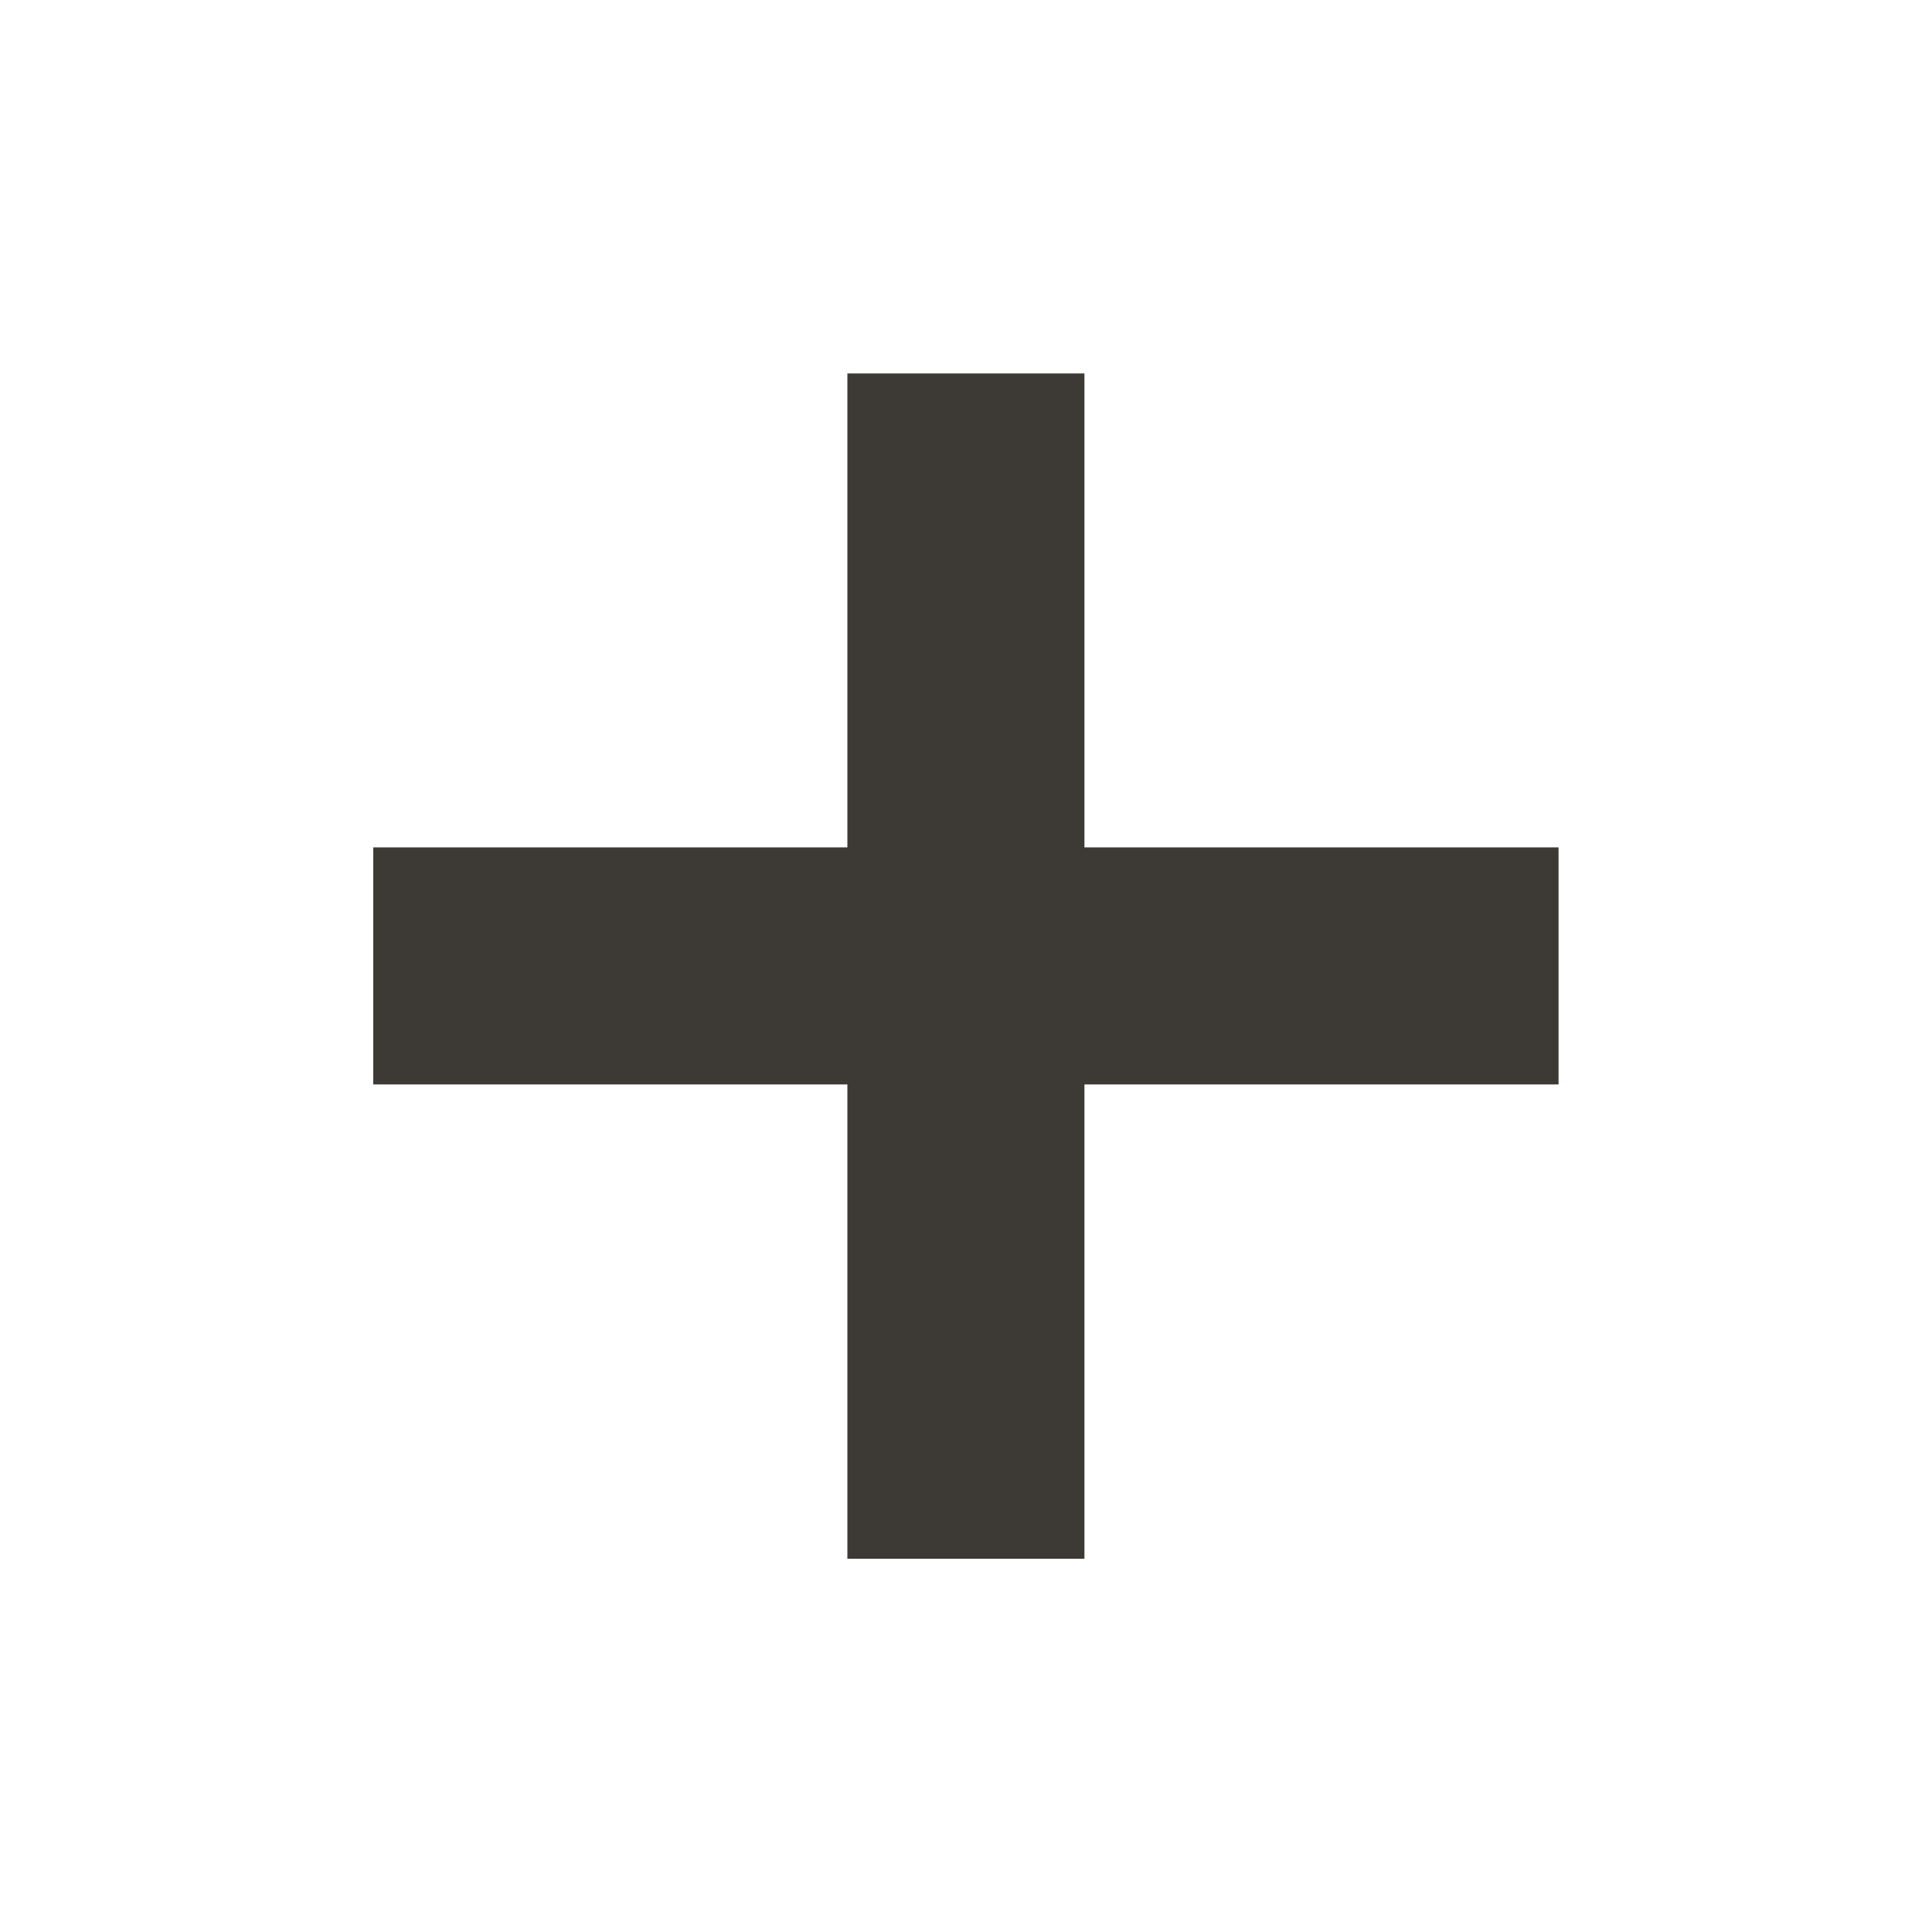 <svg width="100" height="100" viewBox="0 0 100 100" fill="none" xmlns="http://www.w3.org/2000/svg">
<path d="M80.67 43.86H19.32V56.13H80.67V43.86Z" fill="#3D3935"/>
<path d="M43.86 19.33V80.68H56.13V19.33H43.86Z" fill="#3D3935"/>
</svg>
